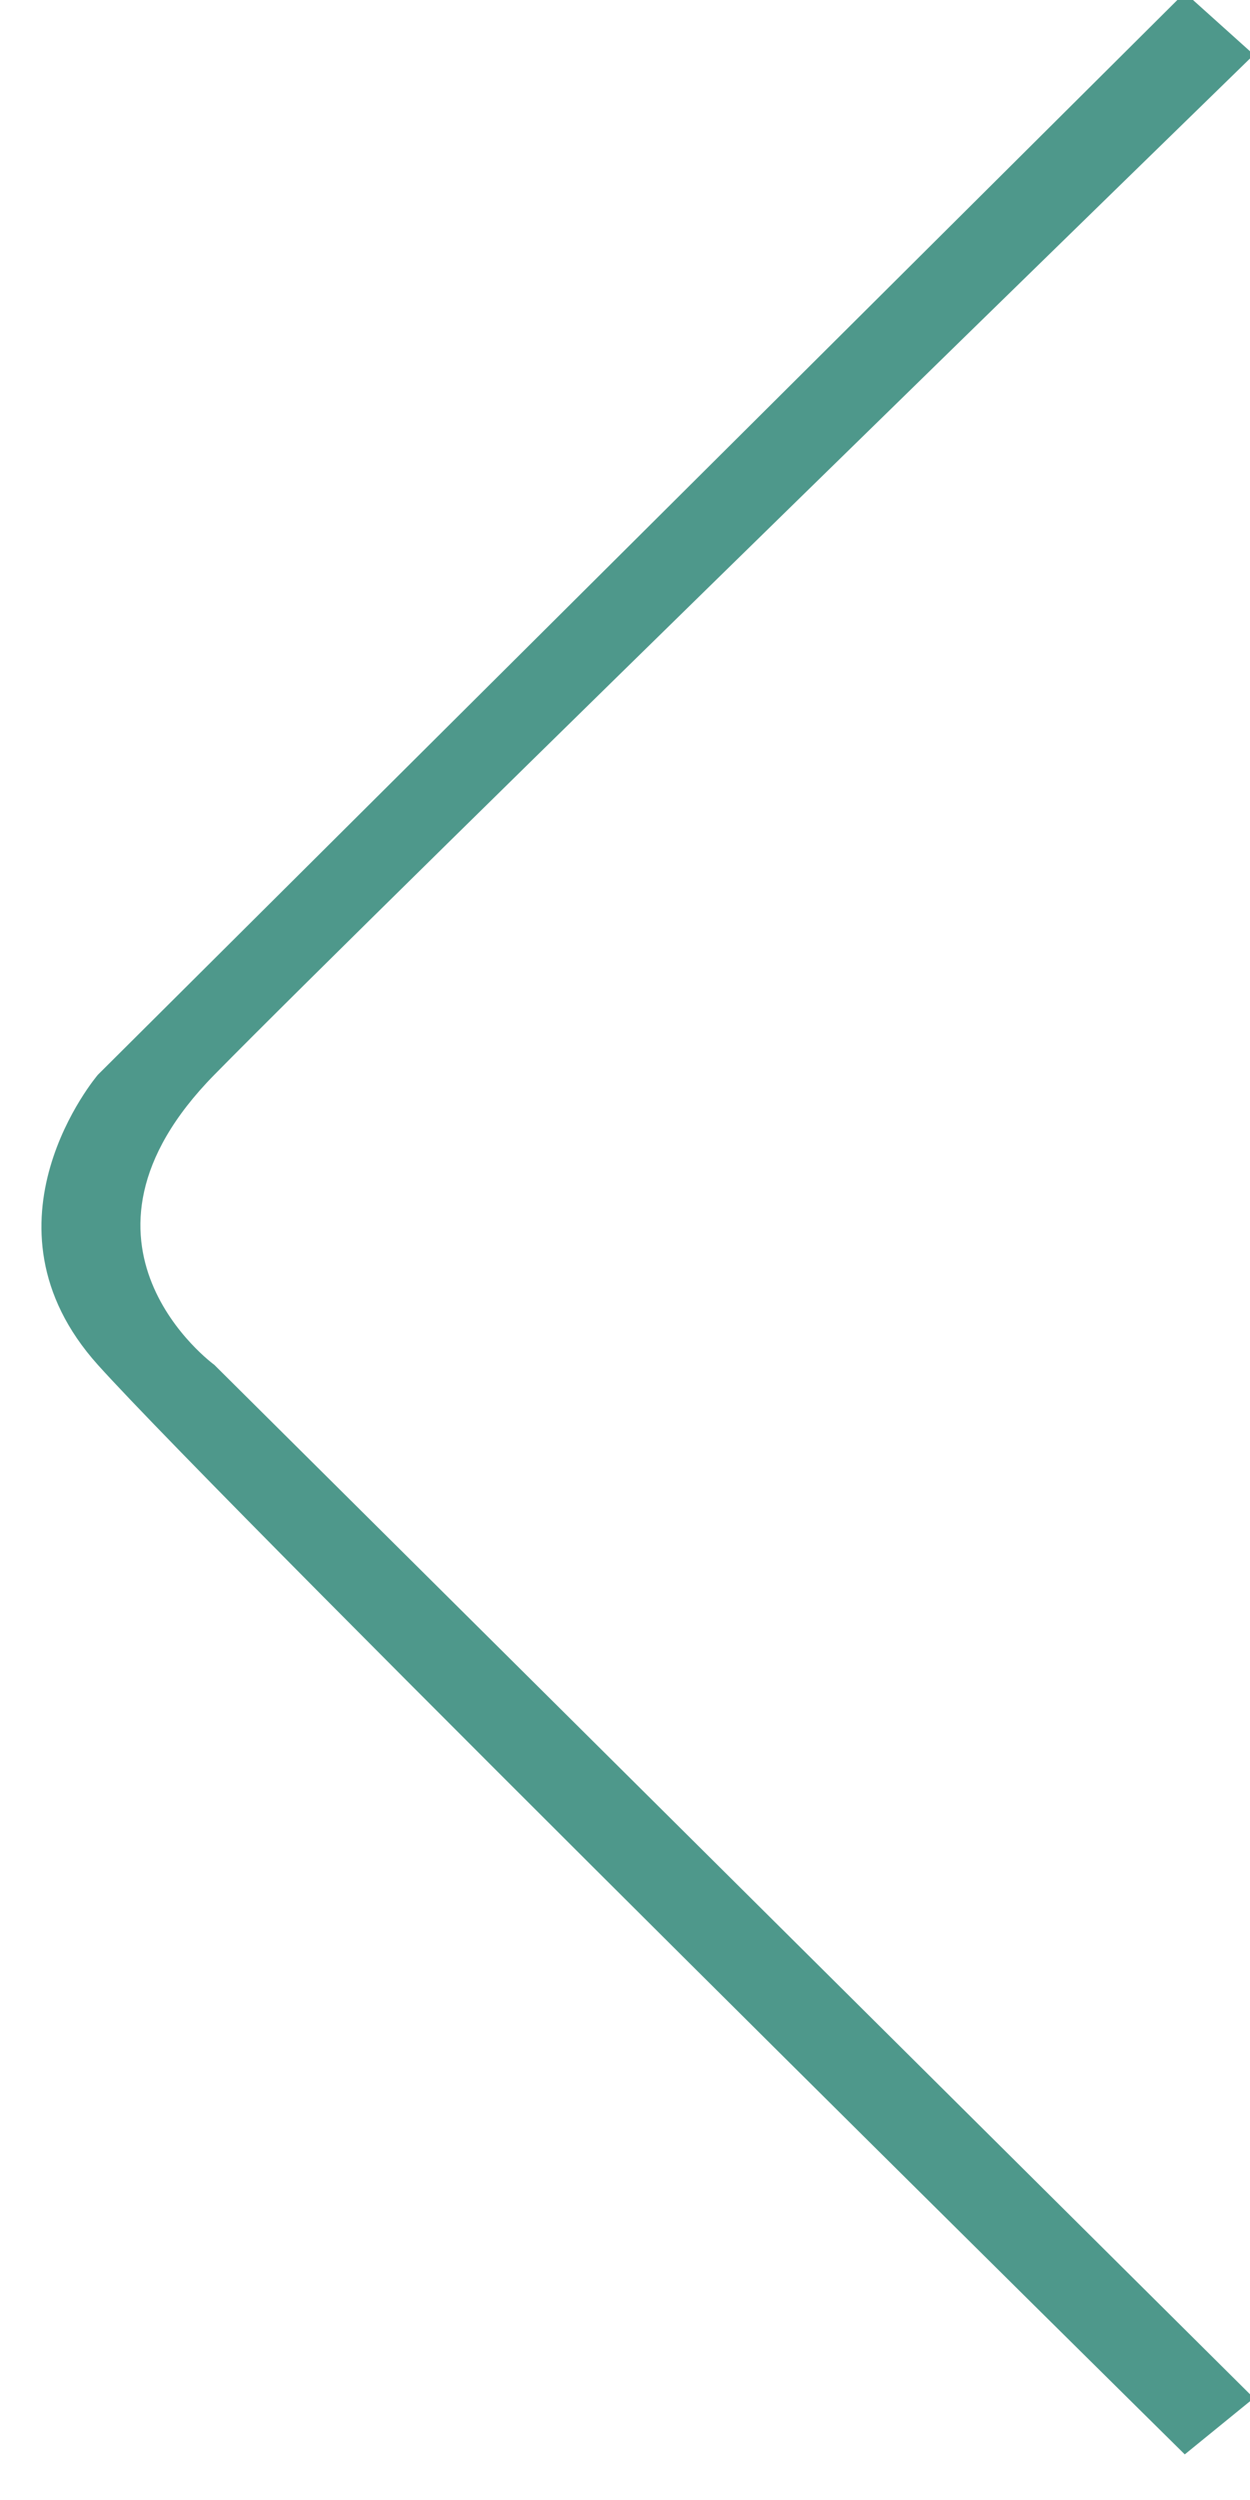 <svg width="33" height="66" viewBox="0 0 33 66" xmlns="http://www.w3.org/2000/svg"><title>Untitled 4</title><path d="M33.102 63.31L5.658 36.032s-4.39-3.19 0-7.657c4.39-4.468 27.444-26.93 27.444-26.93l-1.824-1.64-28.695 28.57s-3.35 3.926 0 7.657c3.352 3.73 28.695 28.764 28.695 28.764l1.824-1.486z" fill="#4E988B"/></svg>